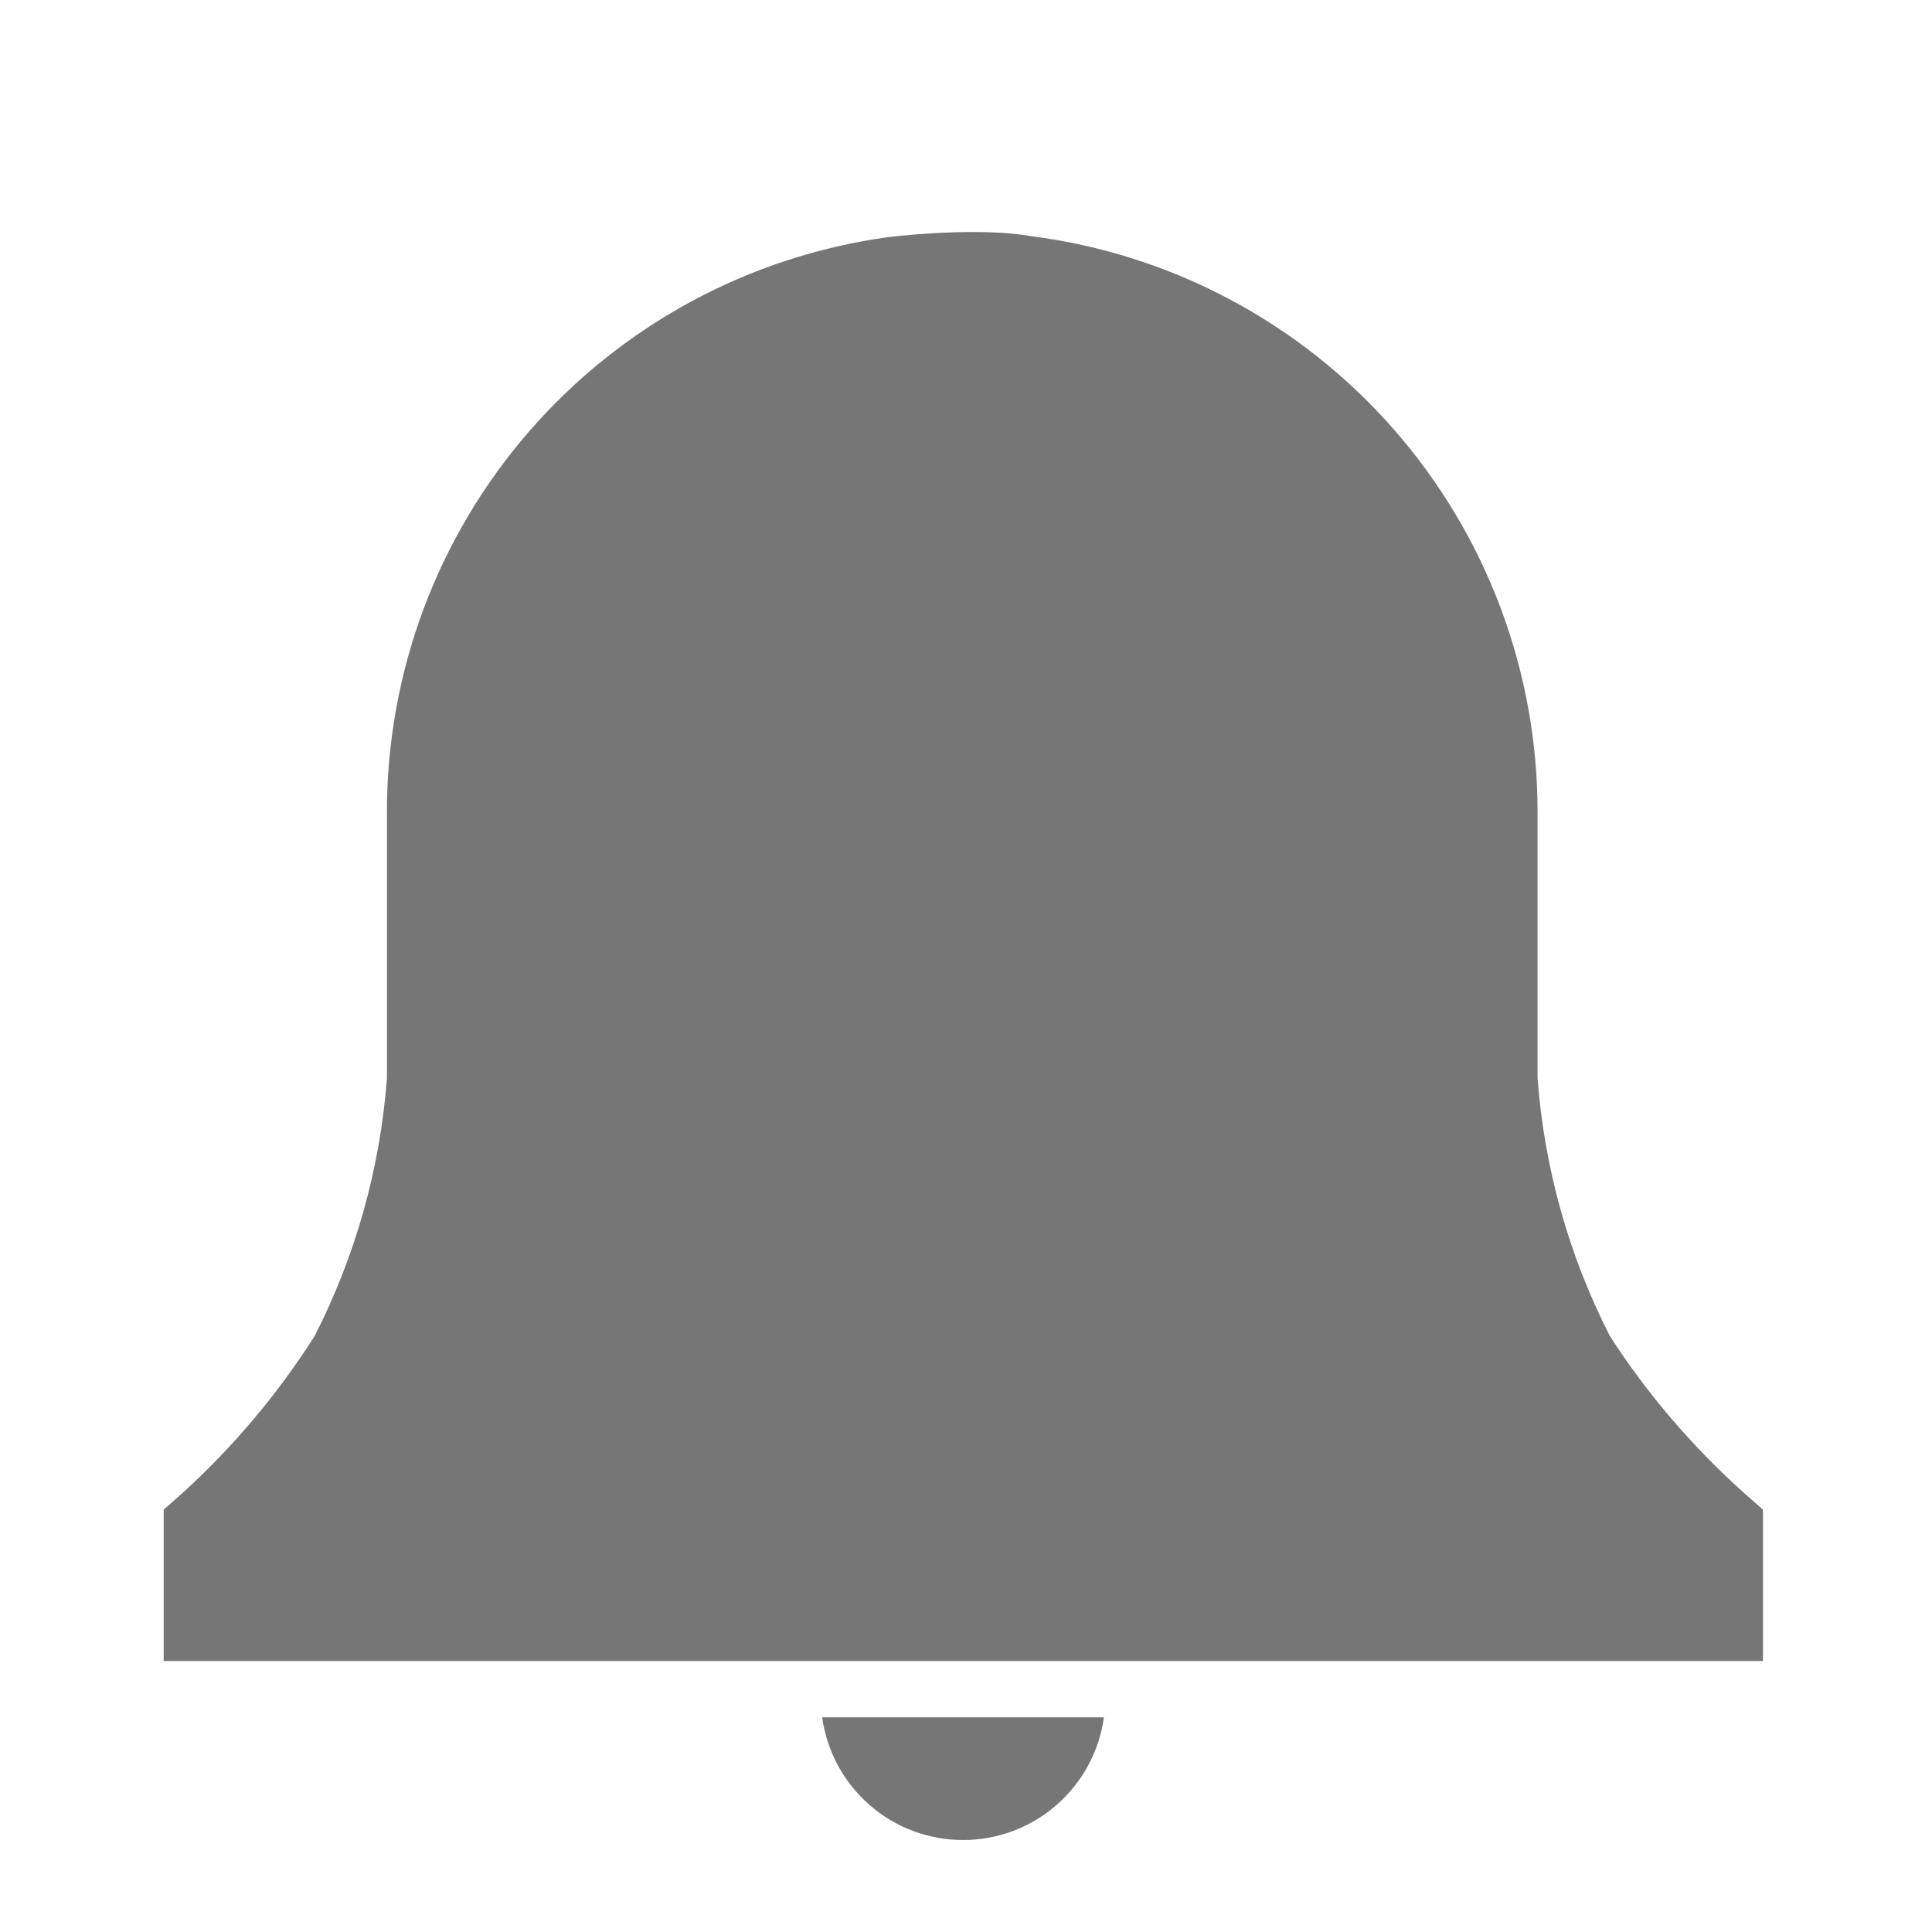<svg width="18" height="18" viewBox="0 0 18 18" fill="none" xmlns="http://www.w3.org/2000/svg">
<path d="M16.425 14.065L16.255 13.915C15.773 13.485 15.351 12.992 15 12.45C14.617 11.701 14.388 10.884 14.325 10.045V7.575C14.328 6.258 13.851 4.985 12.981 3.995C12.112 3.005 10.912 2.367 9.605 2.2C9.189 2.126 8.542 2.176 8.27 2.21C6.975 2.389 5.789 3.031 4.931 4.018C4.074 5.004 3.602 6.268 3.605 7.575V10.045C3.542 10.884 3.313 11.701 2.93 12.45C2.585 12.991 2.17 13.484 1.695 13.915L1.525 14.065V15.475H16.425V14.065Z" fill="#767676"/>
<path d="M7.66 16C7.704 16.317 7.861 16.607 8.102 16.817C8.343 17.028 8.653 17.143 8.973 17.143C9.292 17.143 9.602 17.028 9.843 16.817C10.084 16.607 10.241 16.317 10.285 16H7.66Z" fill="#767676"/>
</svg>

